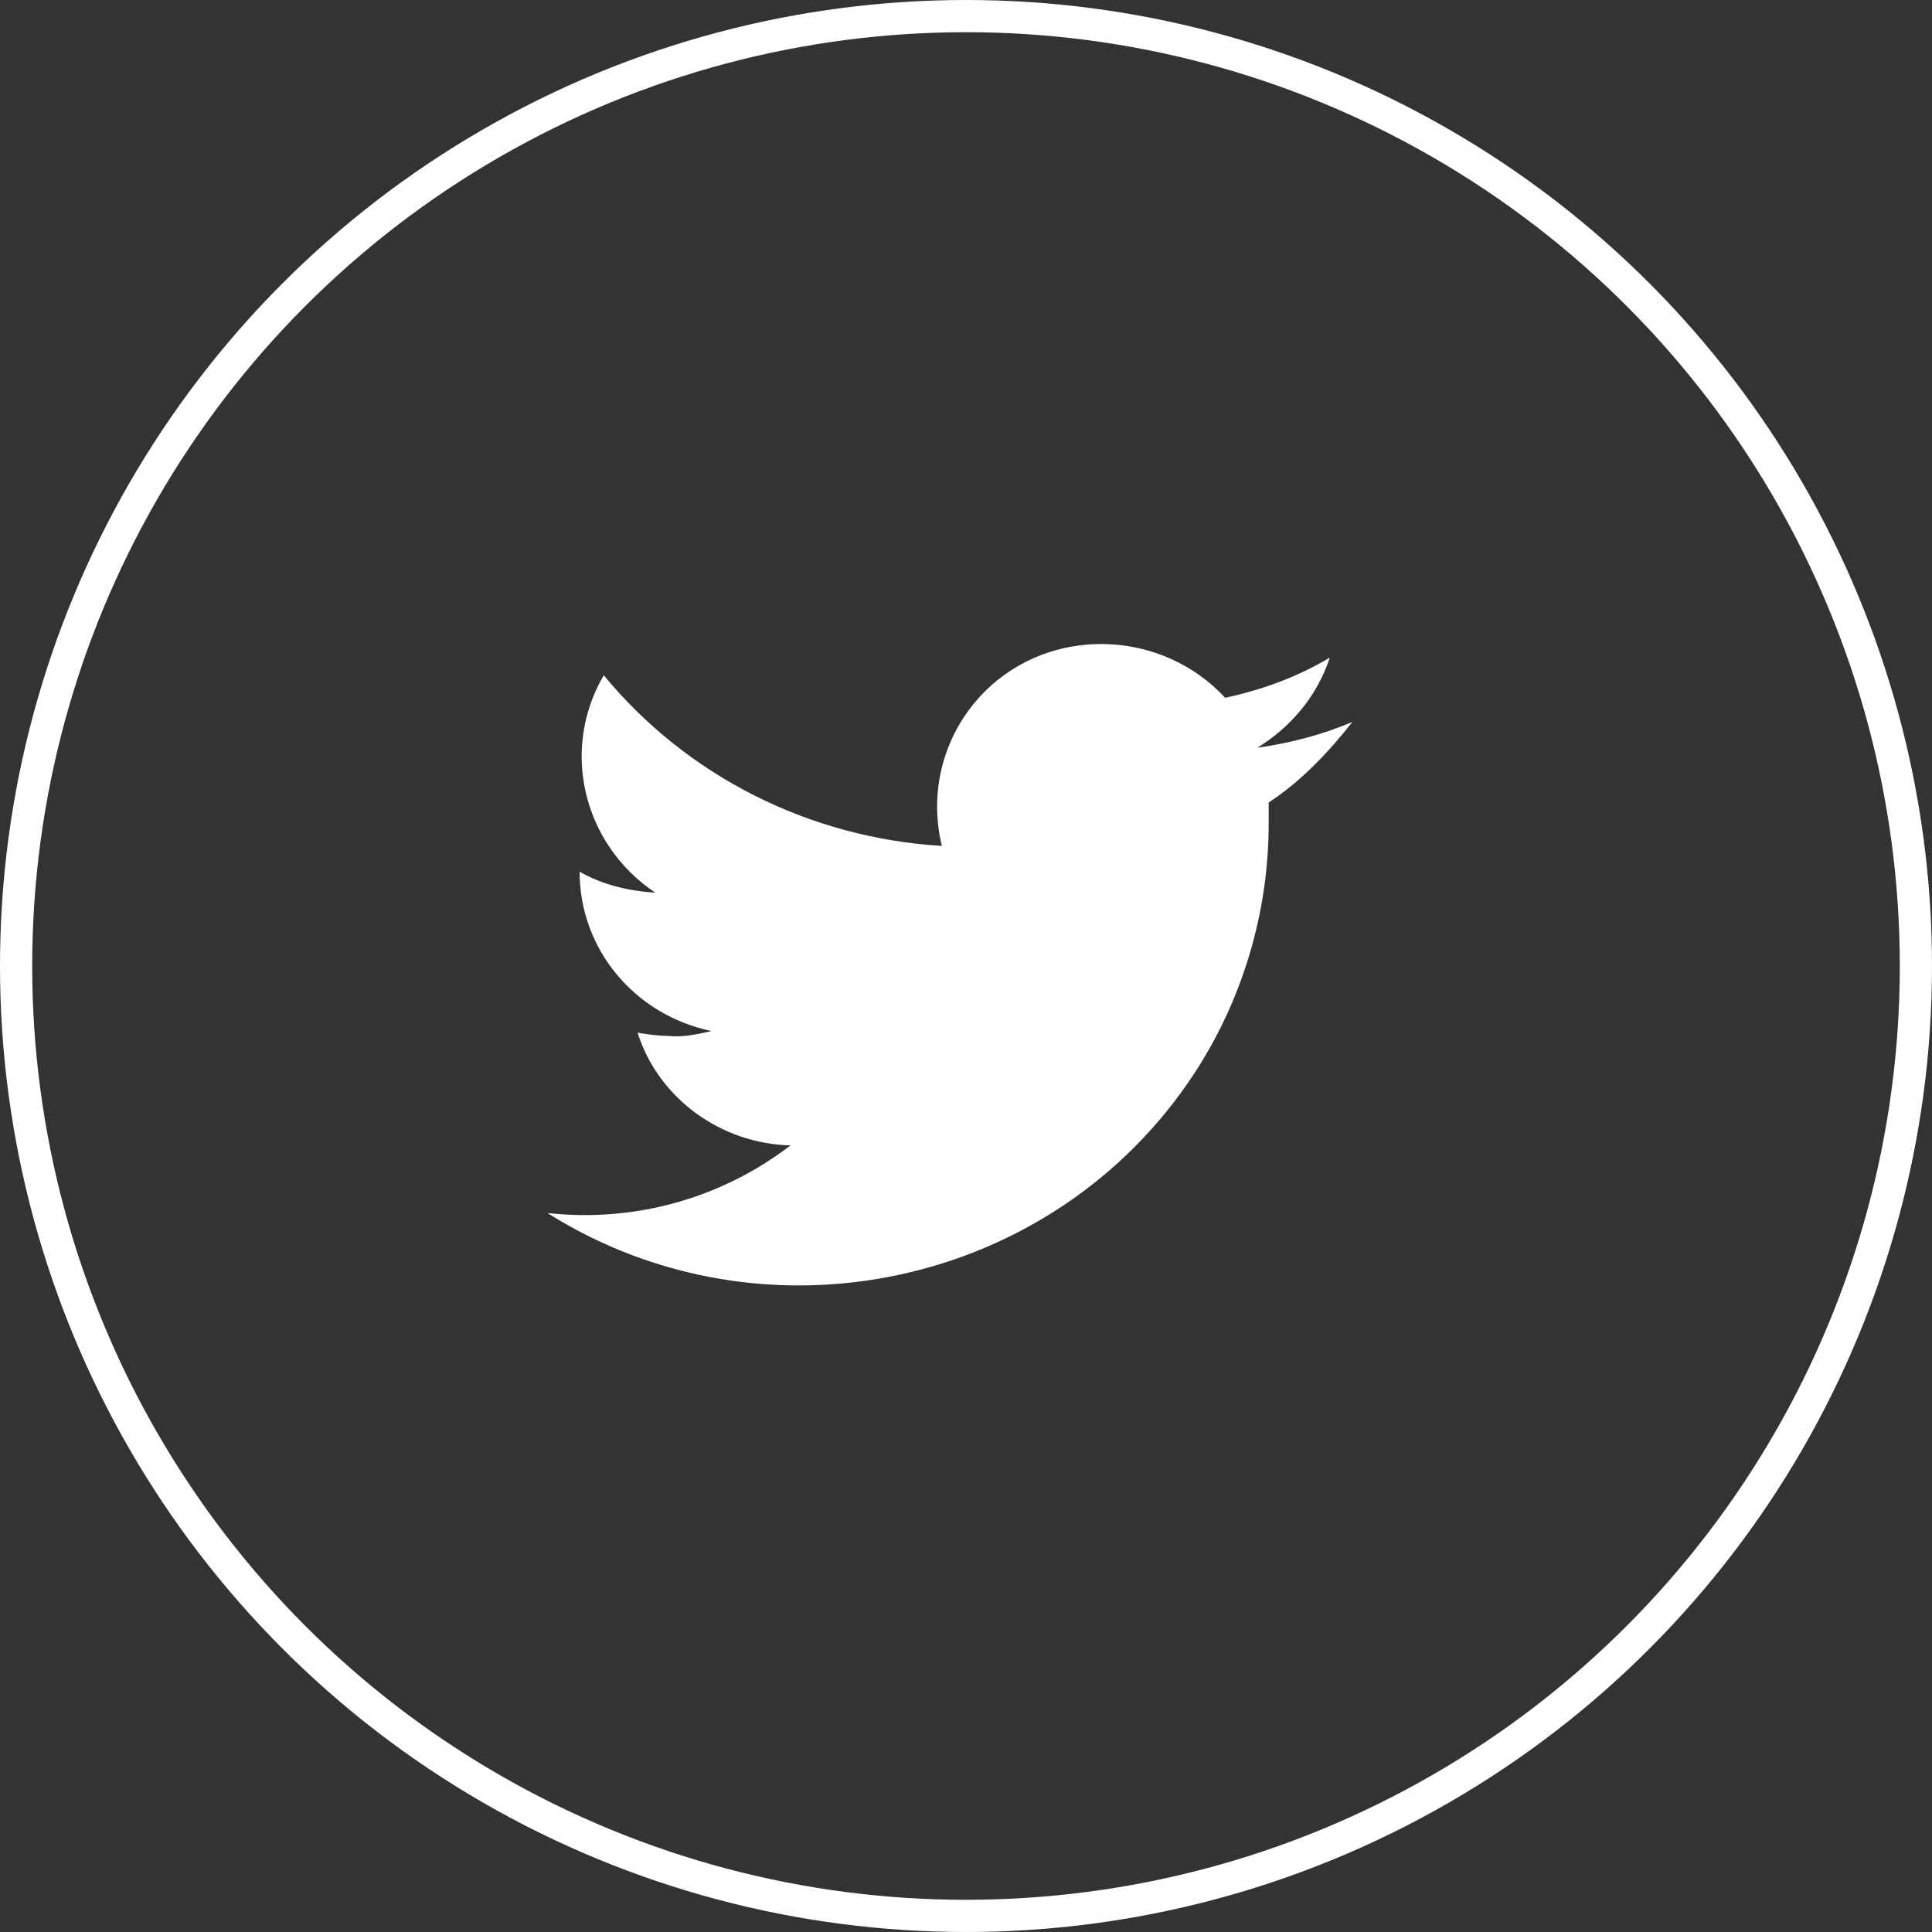 <svg width="60" height="60" viewBox="0 0 60 60" fill="none" xmlns="http://www.w3.org/2000/svg">
<rect x="0" y="0" width="60" height="60" fill="#333333" stroke="none"/>
<path d="M42 22.421C41.05 22.821 40.1 23.071 39.05 23.221C40.1 22.571 40.9 21.621 41.3 20.421C40.3 21.021 39.2 21.421 38.05 21.671C36.15 19.621 32.9 19.421 30.8 21.271C29.4 22.521 28.8 24.421 29.25 26.271C25.15 26.021 21.35 24.121 18.75 20.971C17.4 23.271 18.1 26.221 20.35 27.721C19.5 27.671 18.7 27.471 18 27.071C18 29.471 19.7 31.521 22.1 32.021C21.65 32.121 21.2 32.221 20.75 32.171C20.45 32.171 20.1 32.121 19.8 32.071C20.45 34.121 22.4 35.521 24.55 35.571C22.4 37.221 19.7 37.971 17 37.671C23.75 41.921 32.75 39.971 37.1 33.321C38.6 31.021 39.4 28.321 39.4 25.571V24.921C40.4 24.271 41.25 23.371 42 22.421Z" fill="white"/>
<circle cx="30" cy="30" r="29.5" stroke="white"/>
</svg>
